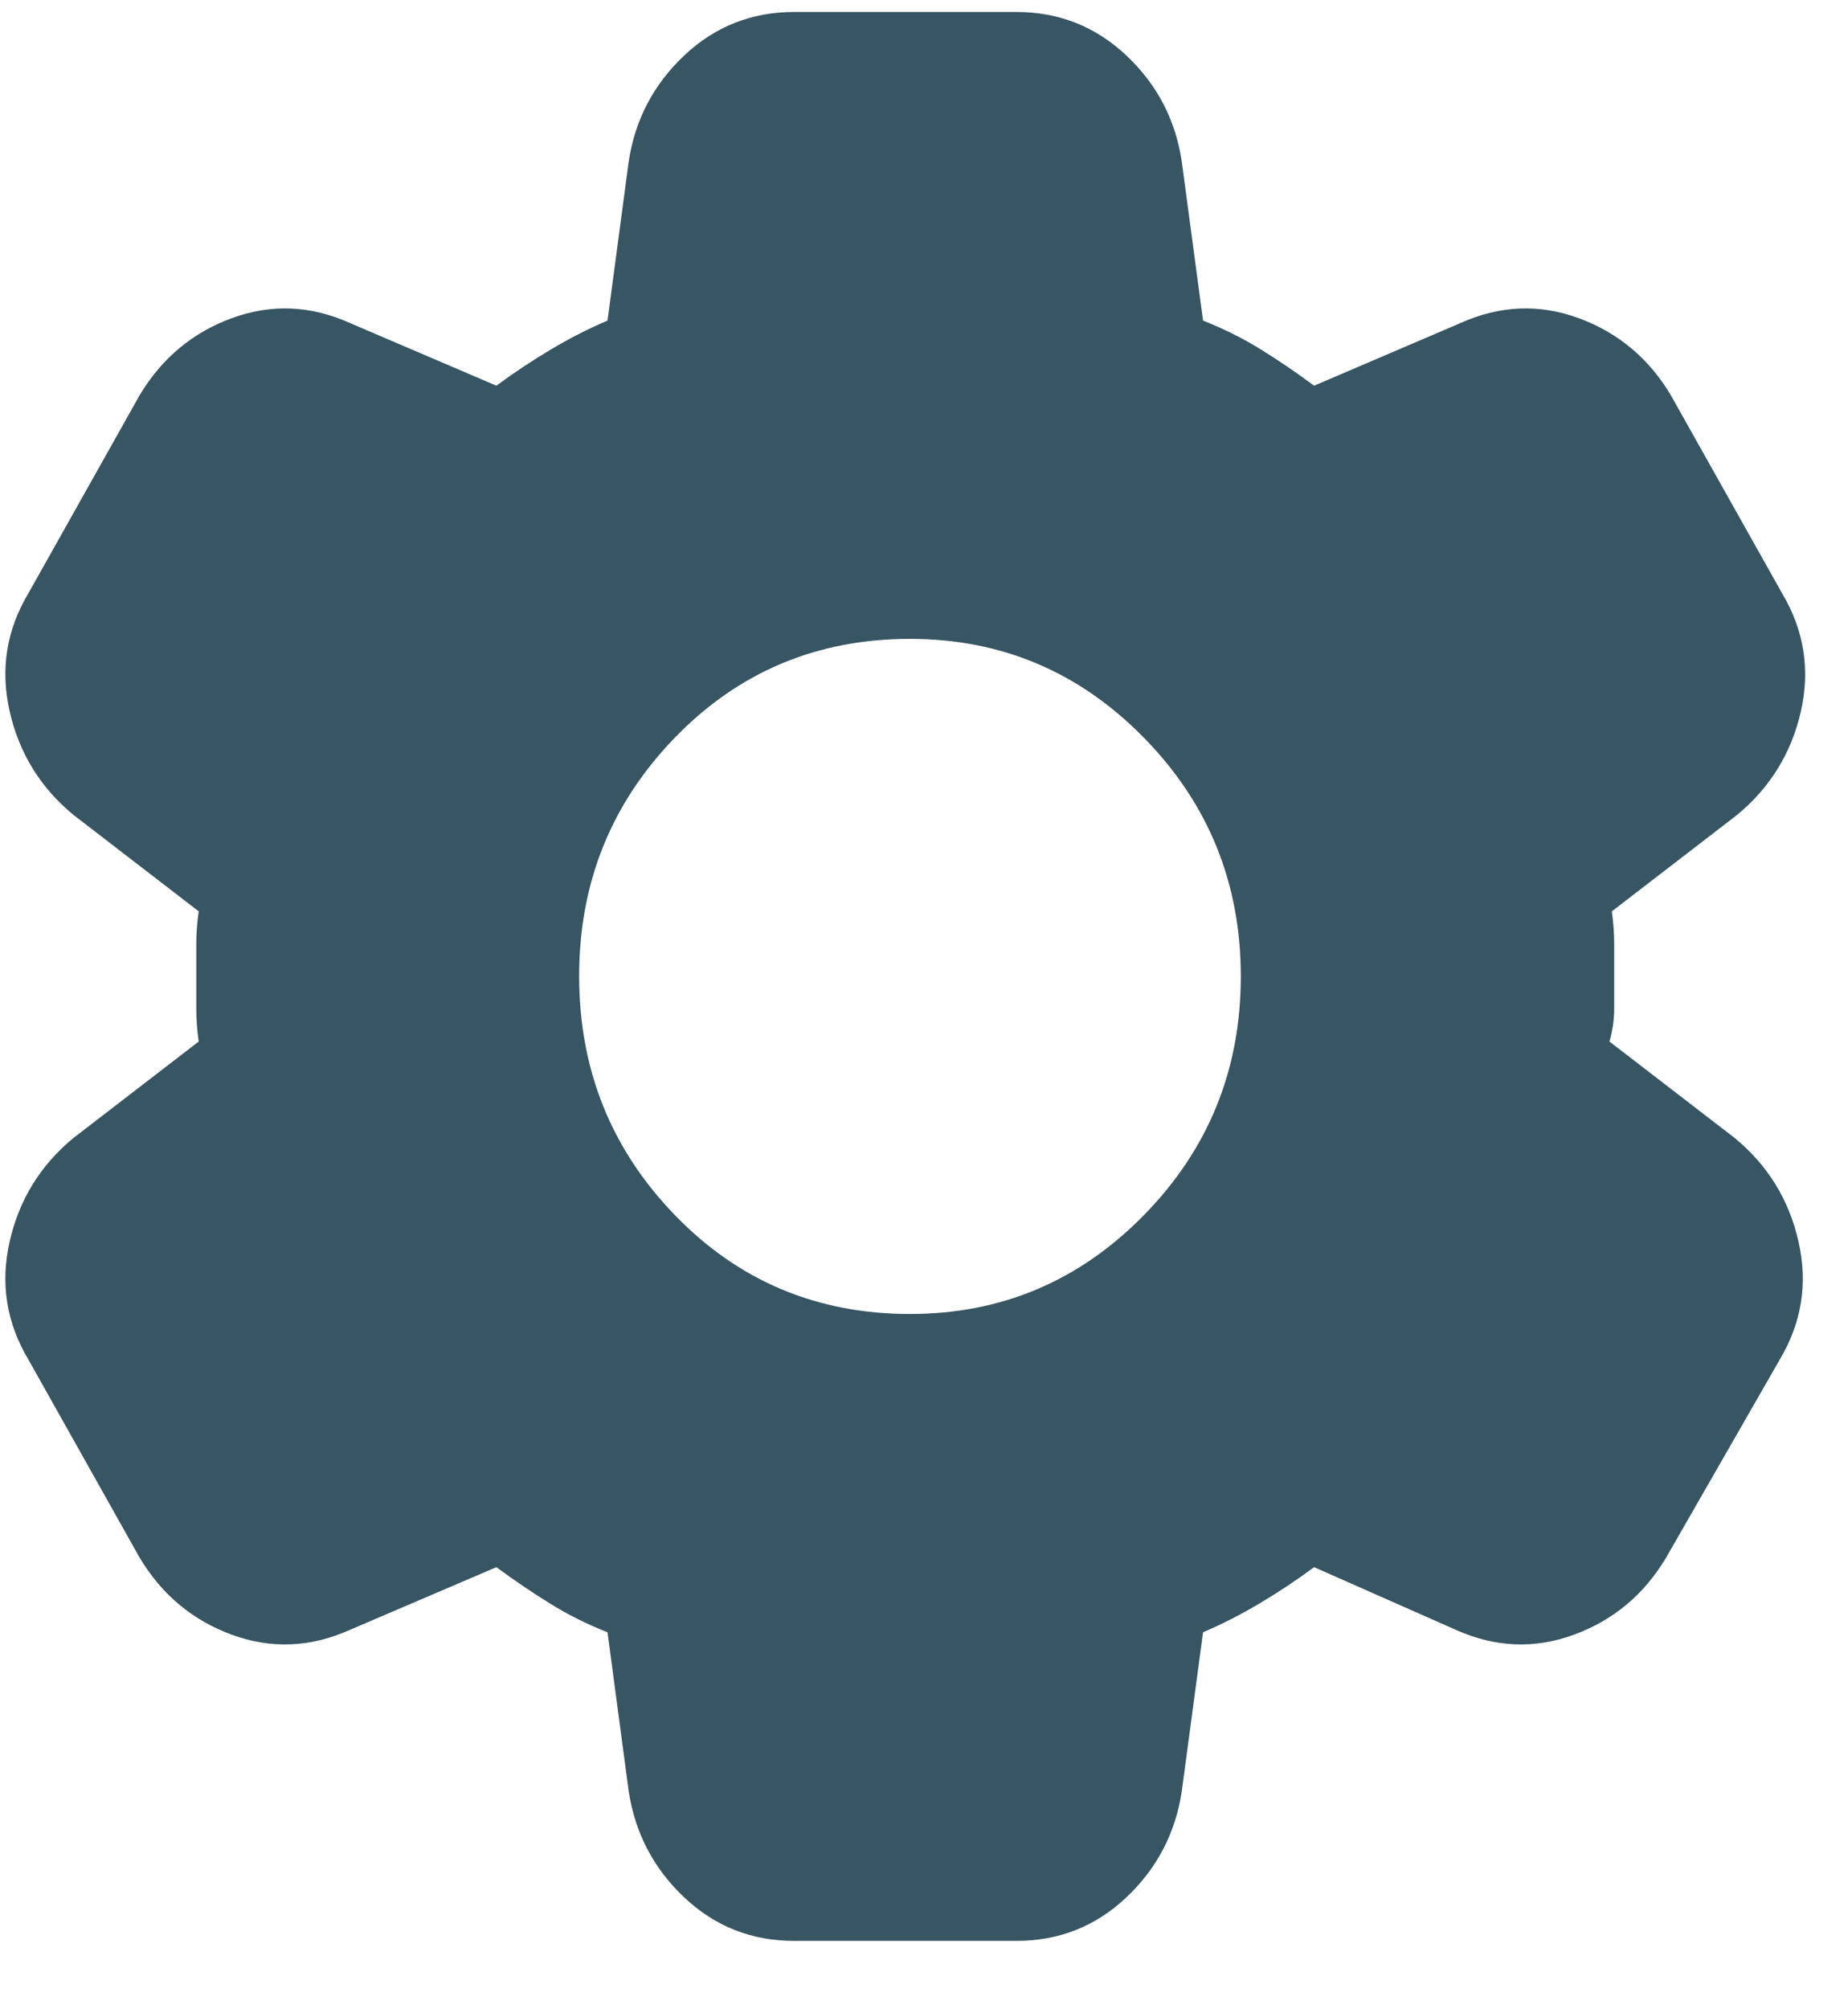 <svg width="23" height="25" viewBox="0 0 23 25" fill="none" xmlns="http://www.w3.org/2000/svg">
<path d="M9.884 24.149C9.355 24.149 8.899 23.969 8.517 23.609C8.135 23.249 7.905 22.809 7.825 22.289L7.561 20.309C7.306 20.209 7.066 20.089 6.841 19.949C6.616 19.809 6.395 19.659 6.178 19.499L4.355 20.279C3.865 20.499 3.375 20.519 2.884 20.339C2.394 20.159 2.012 19.839 1.737 19.379L0.355 16.919C0.08 16.459 0.002 15.969 0.12 15.449C0.237 14.929 0.502 14.499 0.914 14.159L2.473 12.959C2.453 12.819 2.443 12.684 2.443 12.553V11.743C2.443 11.614 2.453 11.479 2.473 11.339L0.914 10.139C0.502 9.799 0.237 9.369 0.12 8.849C0.002 8.329 0.08 7.839 0.355 7.379L1.737 4.919C2.012 4.459 2.394 4.139 2.884 3.959C3.375 3.779 3.865 3.799 4.355 4.019L6.178 4.799C6.394 4.639 6.62 4.489 6.855 4.349C7.09 4.209 7.325 4.089 7.561 3.989L7.825 2.009C7.904 1.489 8.135 1.049 8.517 0.689C8.9 0.329 9.356 0.149 9.884 0.149H12.649C13.178 0.149 13.634 0.329 14.017 0.689C14.4 1.049 14.63 1.489 14.708 2.009L14.973 3.989C15.227 4.089 15.468 4.209 15.694 4.349C15.92 4.489 16.14 4.639 16.355 4.799L18.178 4.019C18.669 3.799 19.159 3.779 19.649 3.959C20.139 4.139 20.522 4.459 20.796 4.919L22.178 7.379C22.453 7.839 22.531 8.329 22.414 8.849C22.296 9.369 22.031 9.799 21.62 10.139L20.061 11.339C20.08 11.479 20.09 11.614 20.09 11.745V12.553C20.09 12.684 20.071 12.819 20.031 12.959L21.59 14.159C22.002 14.499 22.267 14.929 22.384 15.449C22.502 15.969 22.424 16.459 22.149 16.919L20.737 19.379C20.463 19.839 20.08 20.159 19.59 20.339C19.1 20.519 18.61 20.499 18.12 20.279L16.355 19.499C16.139 19.659 15.914 19.809 15.678 19.949C15.443 20.089 15.208 20.209 14.973 20.309L14.708 22.289C14.629 22.809 14.399 23.249 14.017 23.609C13.635 23.969 13.179 24.149 12.649 24.149H9.884ZM11.325 16.349C12.463 16.349 13.433 15.939 14.237 15.119C15.041 14.299 15.443 13.309 15.443 12.149C15.443 10.989 15.041 9.999 14.237 9.179C13.433 8.359 12.463 7.949 11.325 7.949C10.169 7.949 9.193 8.359 8.398 9.179C7.604 9.999 7.207 10.989 7.208 12.149C7.209 13.309 7.606 14.299 8.4 15.119C9.193 15.939 10.169 16.349 11.325 16.349Z" fill="#375563"/>
</svg>
